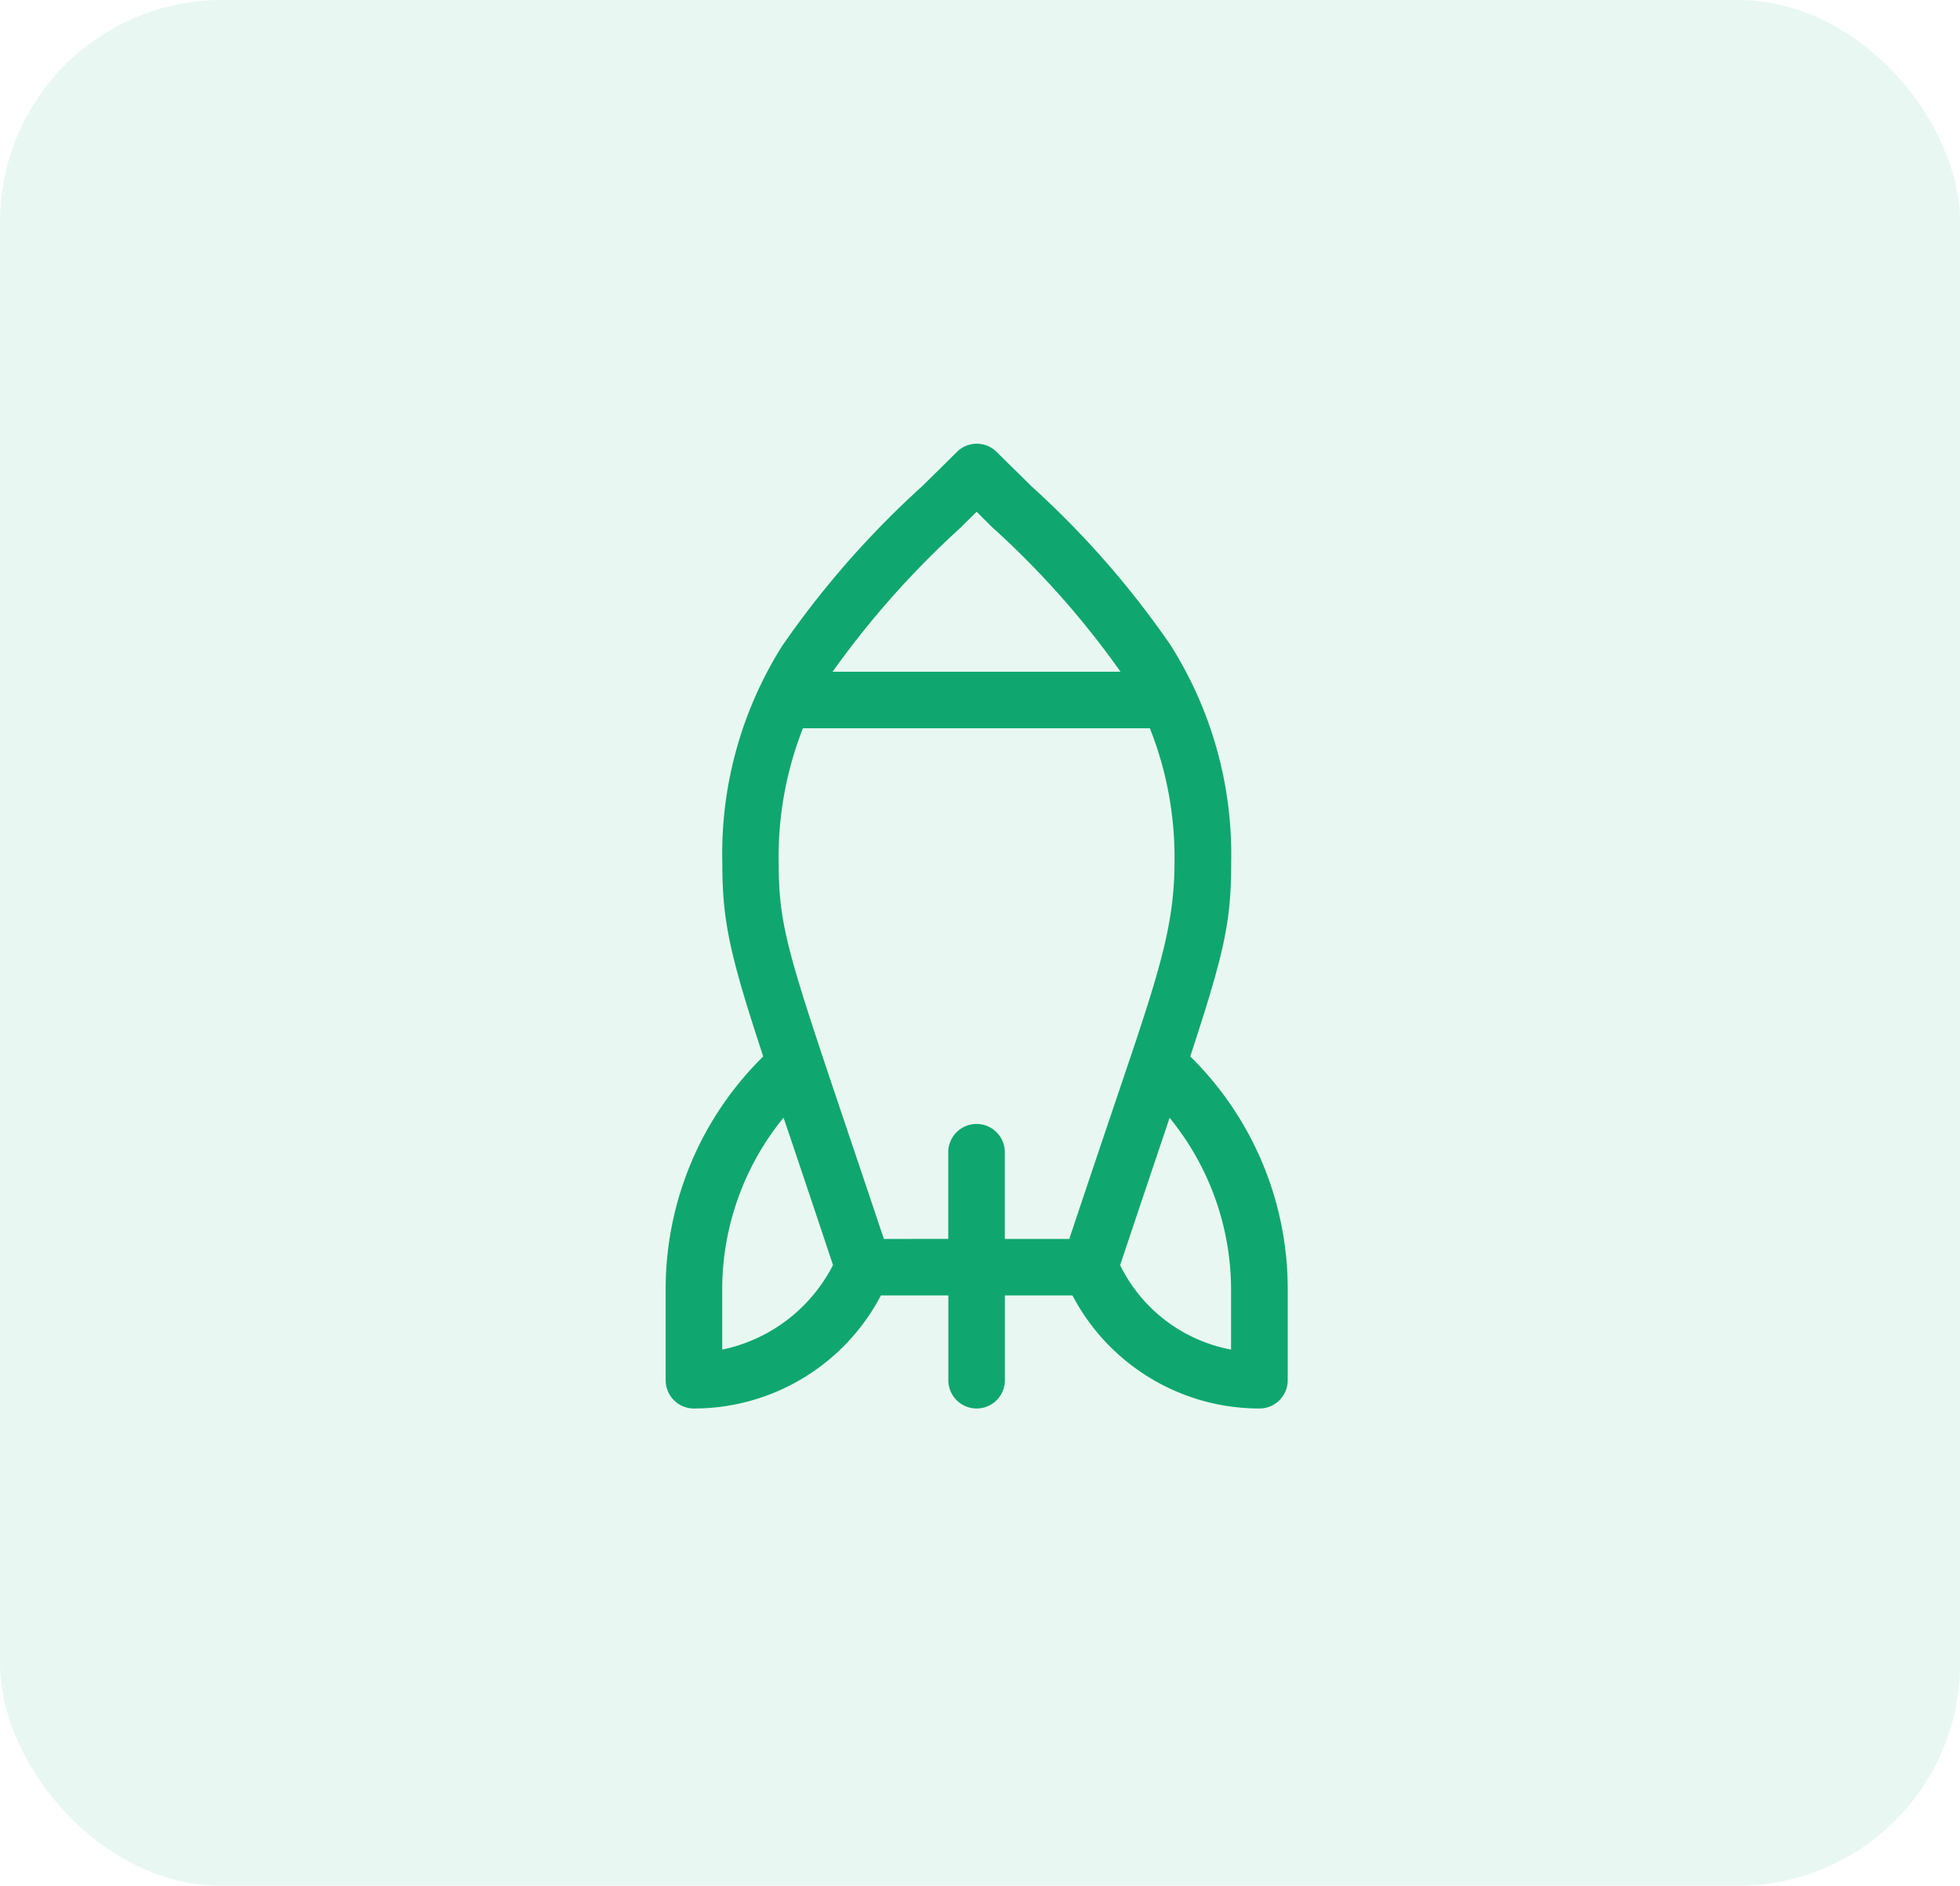 <svg xmlns="http://www.w3.org/2000/svg" width="53" height="51" viewBox="0 0 53 51">
  <g id="Entrepreneurship" transform="translate(-152 -1839)">
    <rect id="Rectangle_15005" data-name="Rectangle 15005" width="53" height="51" rx="6" transform="translate(152 1839)" fill="#0fa76f" opacity="0.09"/>
    <g id="launch" transform="translate(79 1851)">
      <path id="Path_94131" data-name="Path 94131" d="M99.409,26.093a.764.764,0,0,0,.764-.764V23.035H102a5.709,5.709,0,0,0,5.057,3.058.764.764,0,0,0,.764-.764V22.854a8.817,8.817,0,0,0-2.636-6.283c.939-2.854,1.107-3.671,1.107-5.246a10.588,10.588,0,0,0-1.654-5.9,24.624,24.624,0,0,0-3.751-4.278c-.3-.3-.62-.608-.934-.922a.764.764,0,0,0-1.081,0c-.315.315-.628.623-.931.92a25.036,25.036,0,0,0-3.792,4.326,10.542,10.542,0,0,0-1.617,5.855c0,1.576.19,2.461,1.106,5.246A8.815,8.815,0,0,0,91,22.853v2.476a.764.764,0,0,0,.764.764,5.709,5.709,0,0,0,5.057-3.058h1.823v2.293A.764.764,0,0,0,99.409,26.093Zm6.88-3.239V24.5a4.211,4.211,0,0,1-3-2.283c.386-1.158,1.237-3.685,1.338-3.985A7.357,7.357,0,0,1,106.289,22.854ZM99.01,2.234l.4-.393.4.4A23.761,23.761,0,0,1,103.3,6.167H95.514a24.416,24.416,0,0,1,3.5-3.932ZM92.529,24.5V22.853a7.354,7.354,0,0,1,1.658-4.625c.1.284.944,2.8,1.338,3.985A4.359,4.359,0,0,1,92.529,24.5ZM96.9,21.507c-.363-1.087-.679-2.026-.963-2.867-1.623-4.818-1.881-5.579-1.881-7.314a9.475,9.475,0,0,1,.656-3.63h9.381a9.453,9.453,0,0,1,.666,3.63c0,1.932-.55,3.359-1.9,7.365-.279.828-.589,1.751-.945,2.816h-1.743V19.162a.764.764,0,0,0-1.529,0v2.344Z" transform="translate(0 0)" fill="#0fa76f"/>
    </g>
  </g>
</svg>
